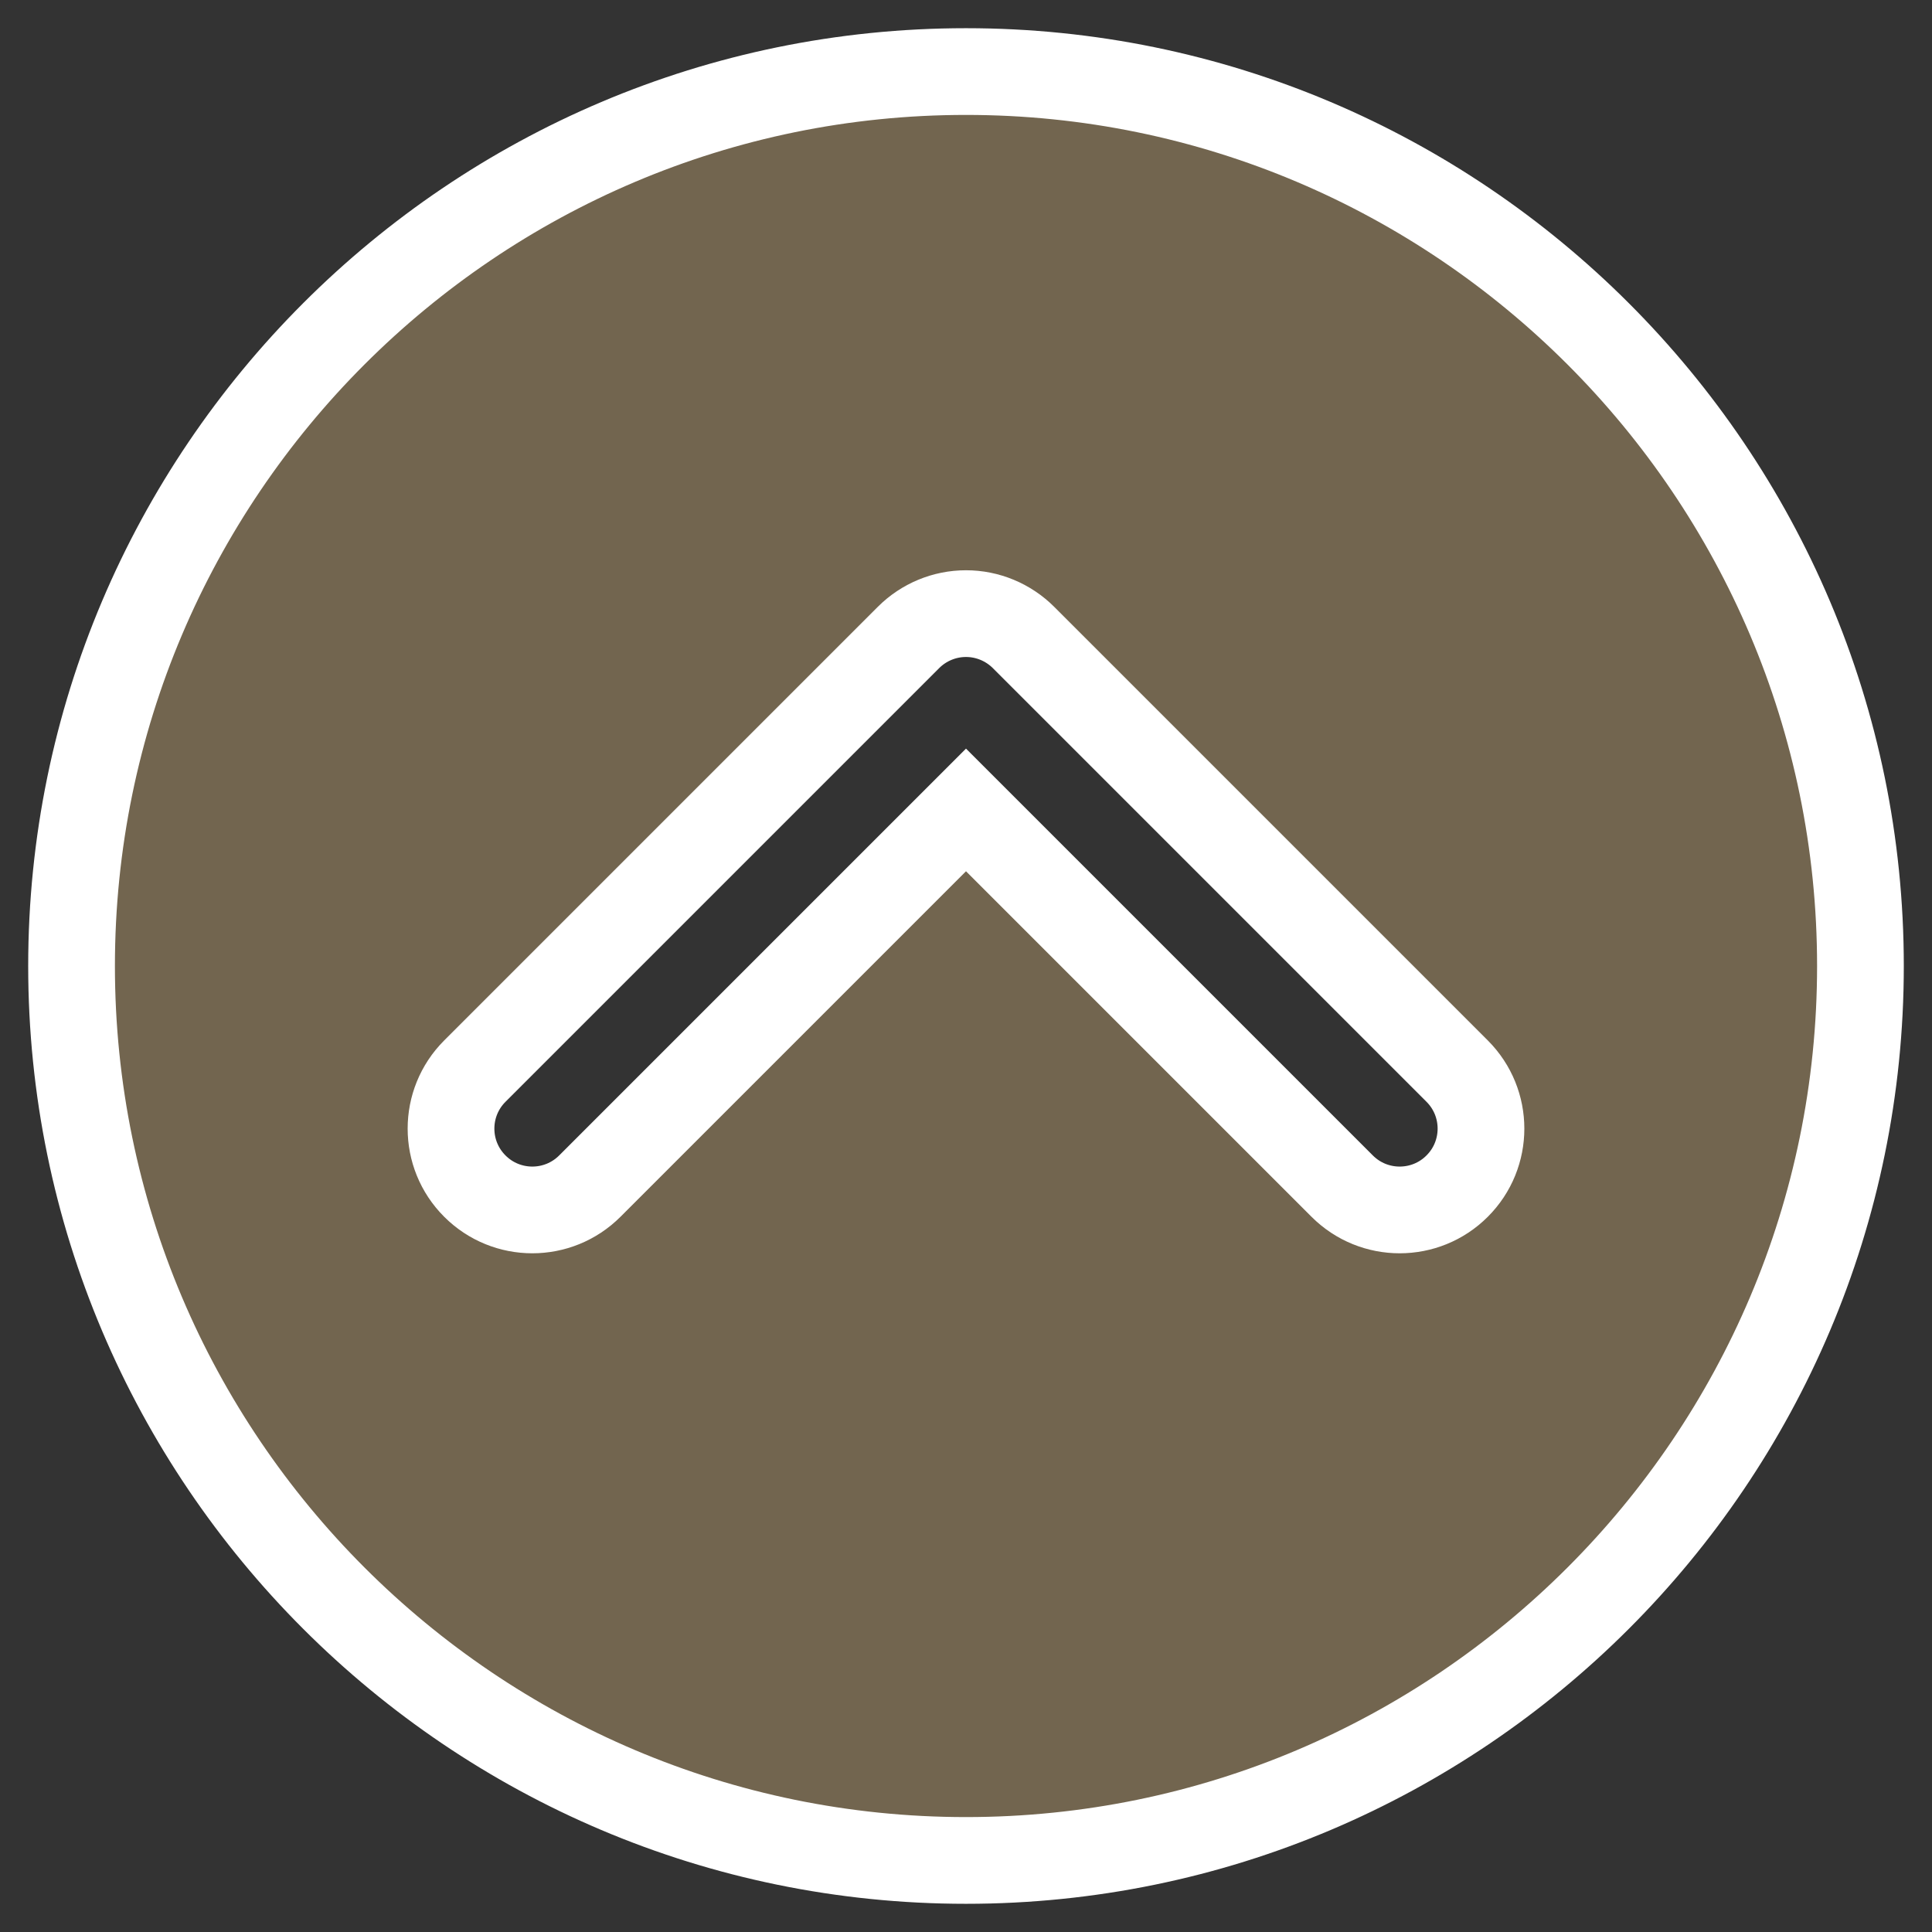 <svg width="54" height="54" viewBox="0 0 54 54" fill="none" xmlns="http://www.w3.org/2000/svg">
<rect x="0" y="0" width="54" height="54" fill="#333333" stroke="none"/>
<path d="M27 2C13.215 2 2 13.215 2 27C2 40.785 13.215 52 27 52C40.785 52 52 40.785 52 27C52 13.215 40.785 2 27 2ZM40.728 33.152C40.285 33.596 39.703 33.818 39.121 33.818C38.539 33.818 37.958 33.596 37.514 33.152L27 22.638L16.486 33.152C15.598 34.04 14.159 34.04 13.272 33.152C12.384 32.265 12.384 30.826 13.272 29.938L25.393 17.817C25.819 17.391 26.397 17.151 27 17.151C27.602 17.151 28.18 17.391 28.607 17.817L40.728 29.938C41.616 30.826 41.616 32.265 40.728 33.152Z" fill="#72654F" stroke="white" stroke-width="2.424"/>
</svg>
